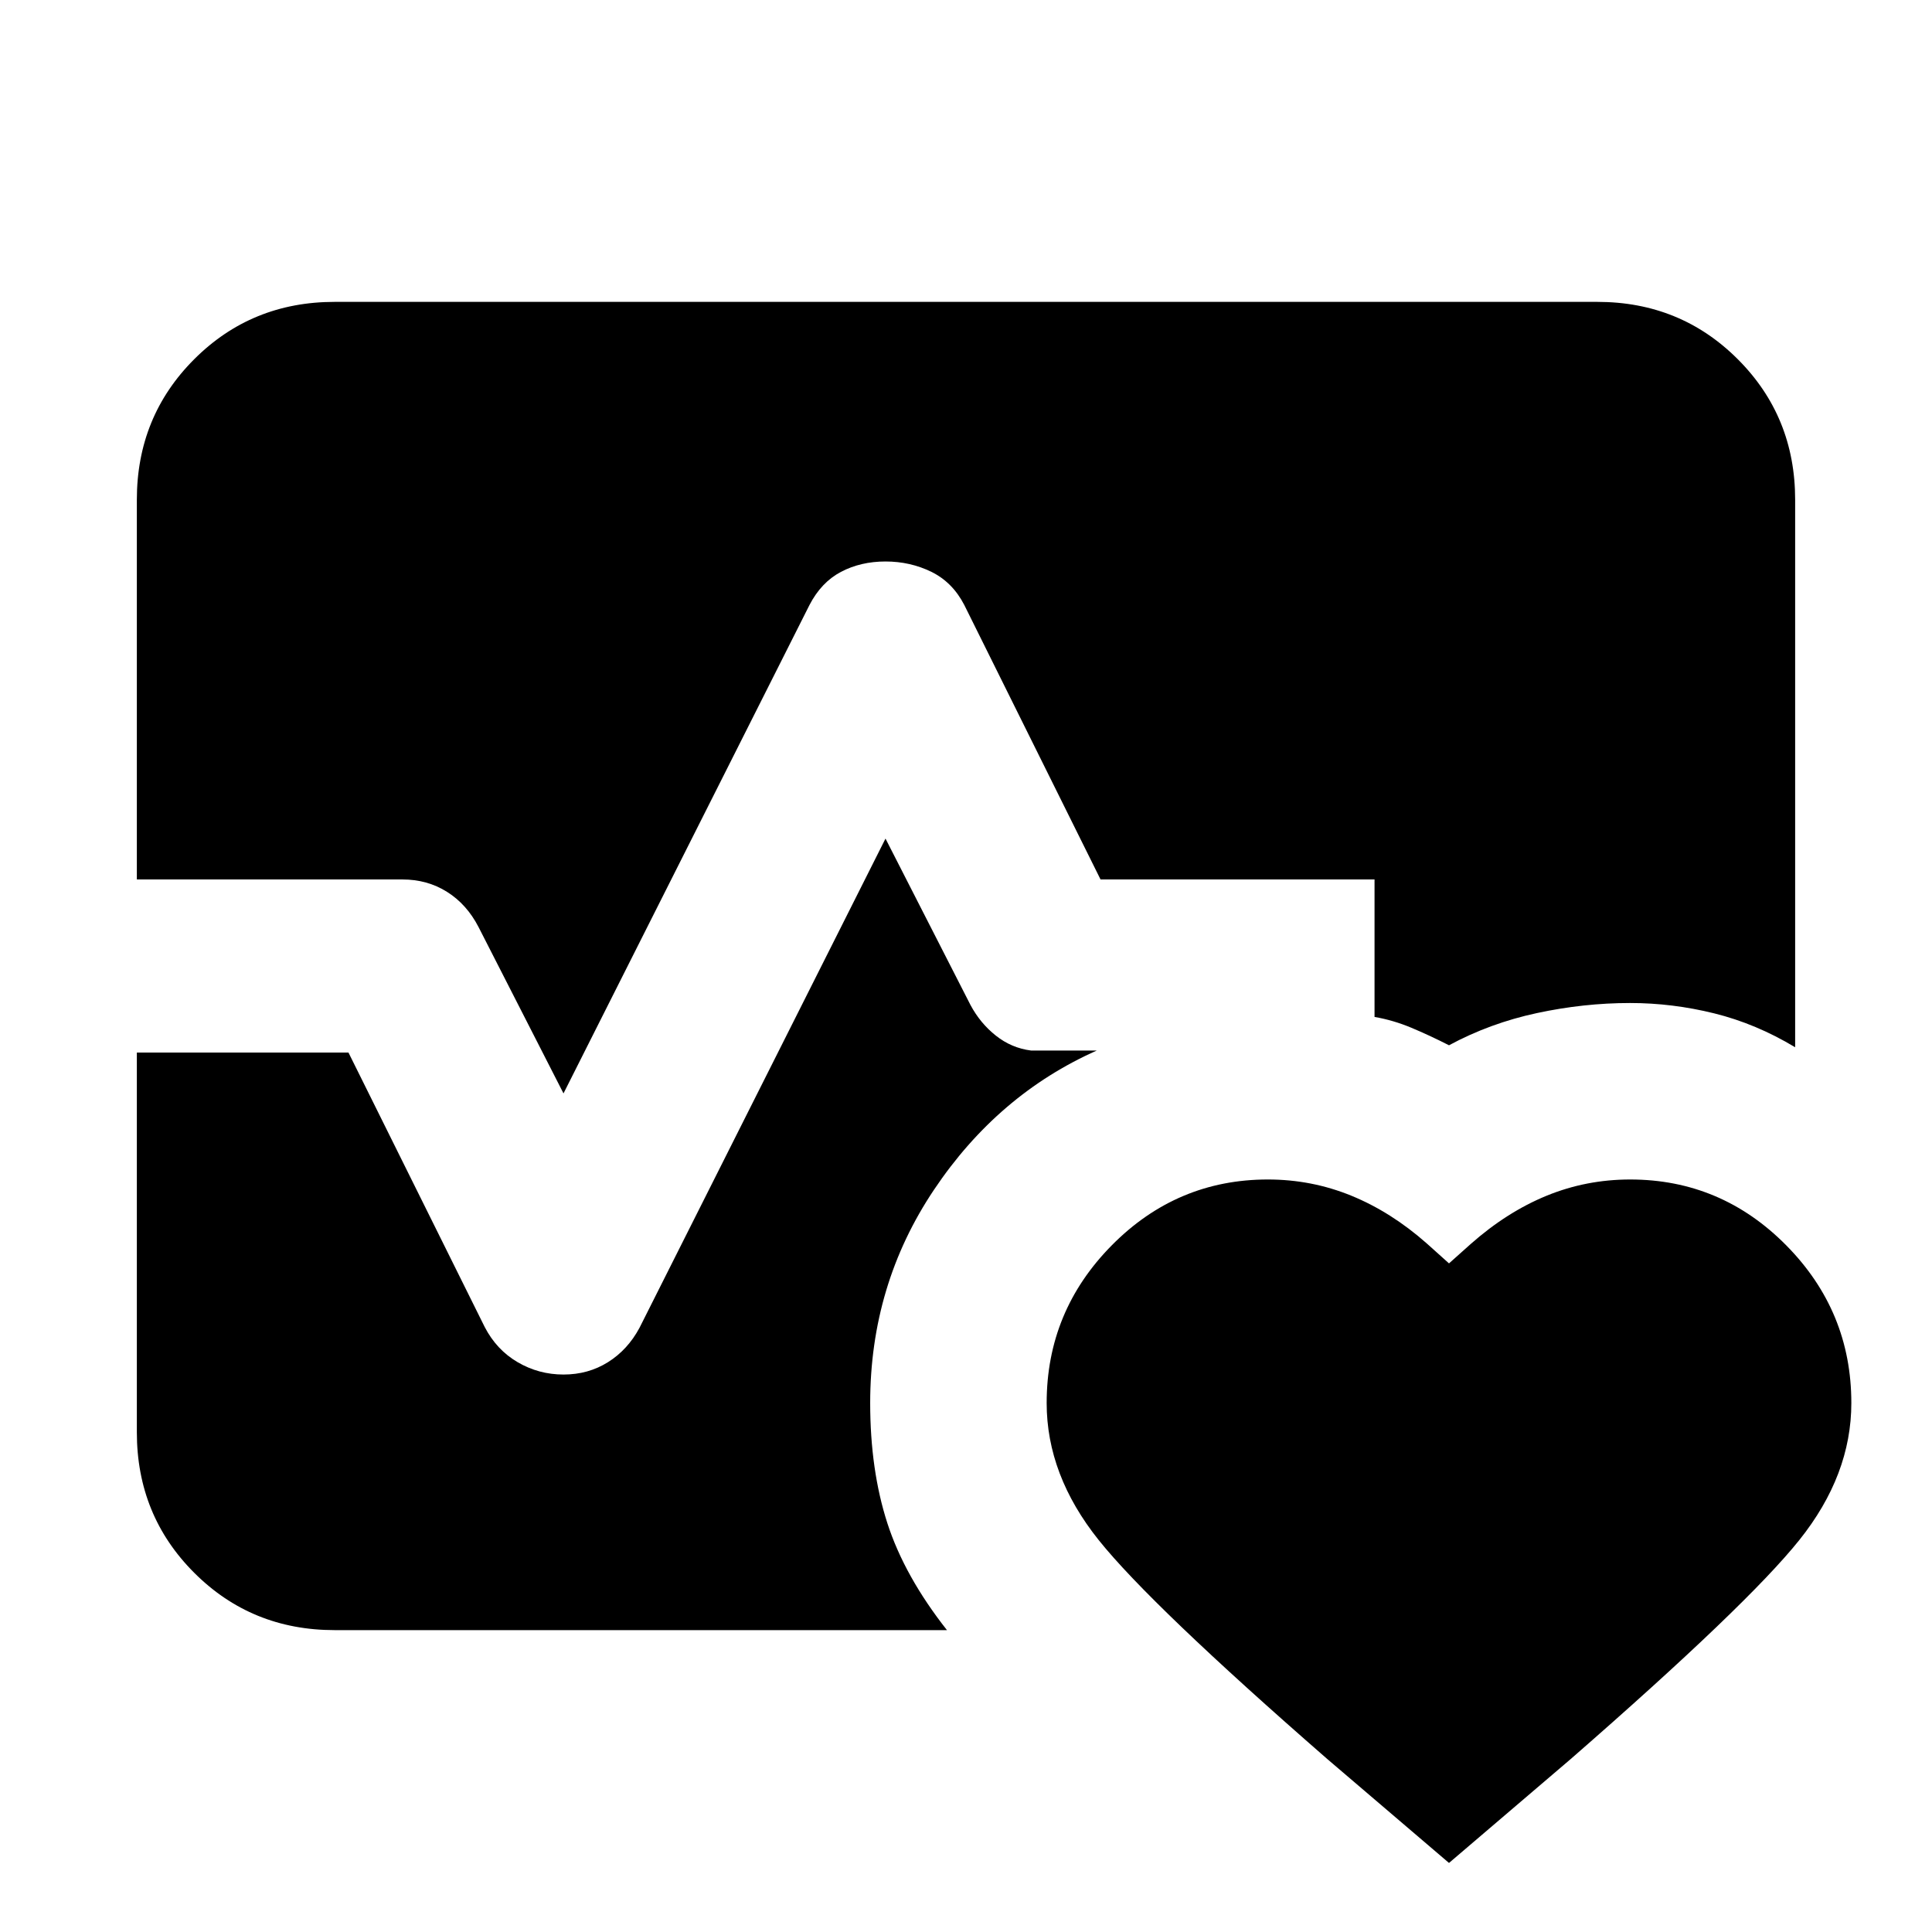 <svg xmlns="http://www.w3.org/2000/svg" height="24" viewBox="0 -960 960 960" width="24"><path d="M68-523v-188.69Q68-753 96.5-781.5t69.81-28.5h627.38q41.31 0 69.81 28.5t28.5 69.81v272.07q-19.39-11.69-40.19-16.84-20.81-5.15-41.81-5.15-23 0-46.31 5-23.31 5-43.69 16-9.69-4.93-18.69-8.7-9-3.77-18.31-5.38V-523H546.85l-67.7-136.38q-5.84-11.31-16.34-16.47Q452.31-681 440-681q-12.31 0-22.11 5.15-9.81 5.16-15.66 16.47L280-416.69l-42.23-82.69q-5.85-11.31-15.66-17.47Q212.31-523 200-523H68Zm98.31 373Q125-150 96.5-178.5T68-248.31V-437h105.15l67.7 136.38q5.84 11.31 16.34 17.47Q267.69-277 280-277q12.31 0 22.11-6.15 9.81-6.16 15.66-17.08L440-543.31l42.23 82.69q4.85 9.08 12.62 15.23 7.77 6.16 17.46 7.39H545q-49.15 21.84-80.88 69.15-31.73 47.31-31.73 106 0 33.31 8.53 59.7 8.54 26.38 29.62 53.15H166.31ZM630-373.92q21.77 0 41.5 8.07 19.73 8.08 37.35 23.62l11.15 10 10.77-9.62q18-15.92 37.73-24 19.73-8.07 41.5-8.07 45.23 0 77.58 32.73 32.34 32.73 32.34 78.34 0 35.77-25.84 68.08Q868.23-162.46 780.54-86L720-34.31 659.46-86q-87.69-76.46-113.54-108.77-25.84-32.31-25.84-68.08 0-45.61 32.34-78.34 32.35-32.73 77.58-32.73Z"/></svg>